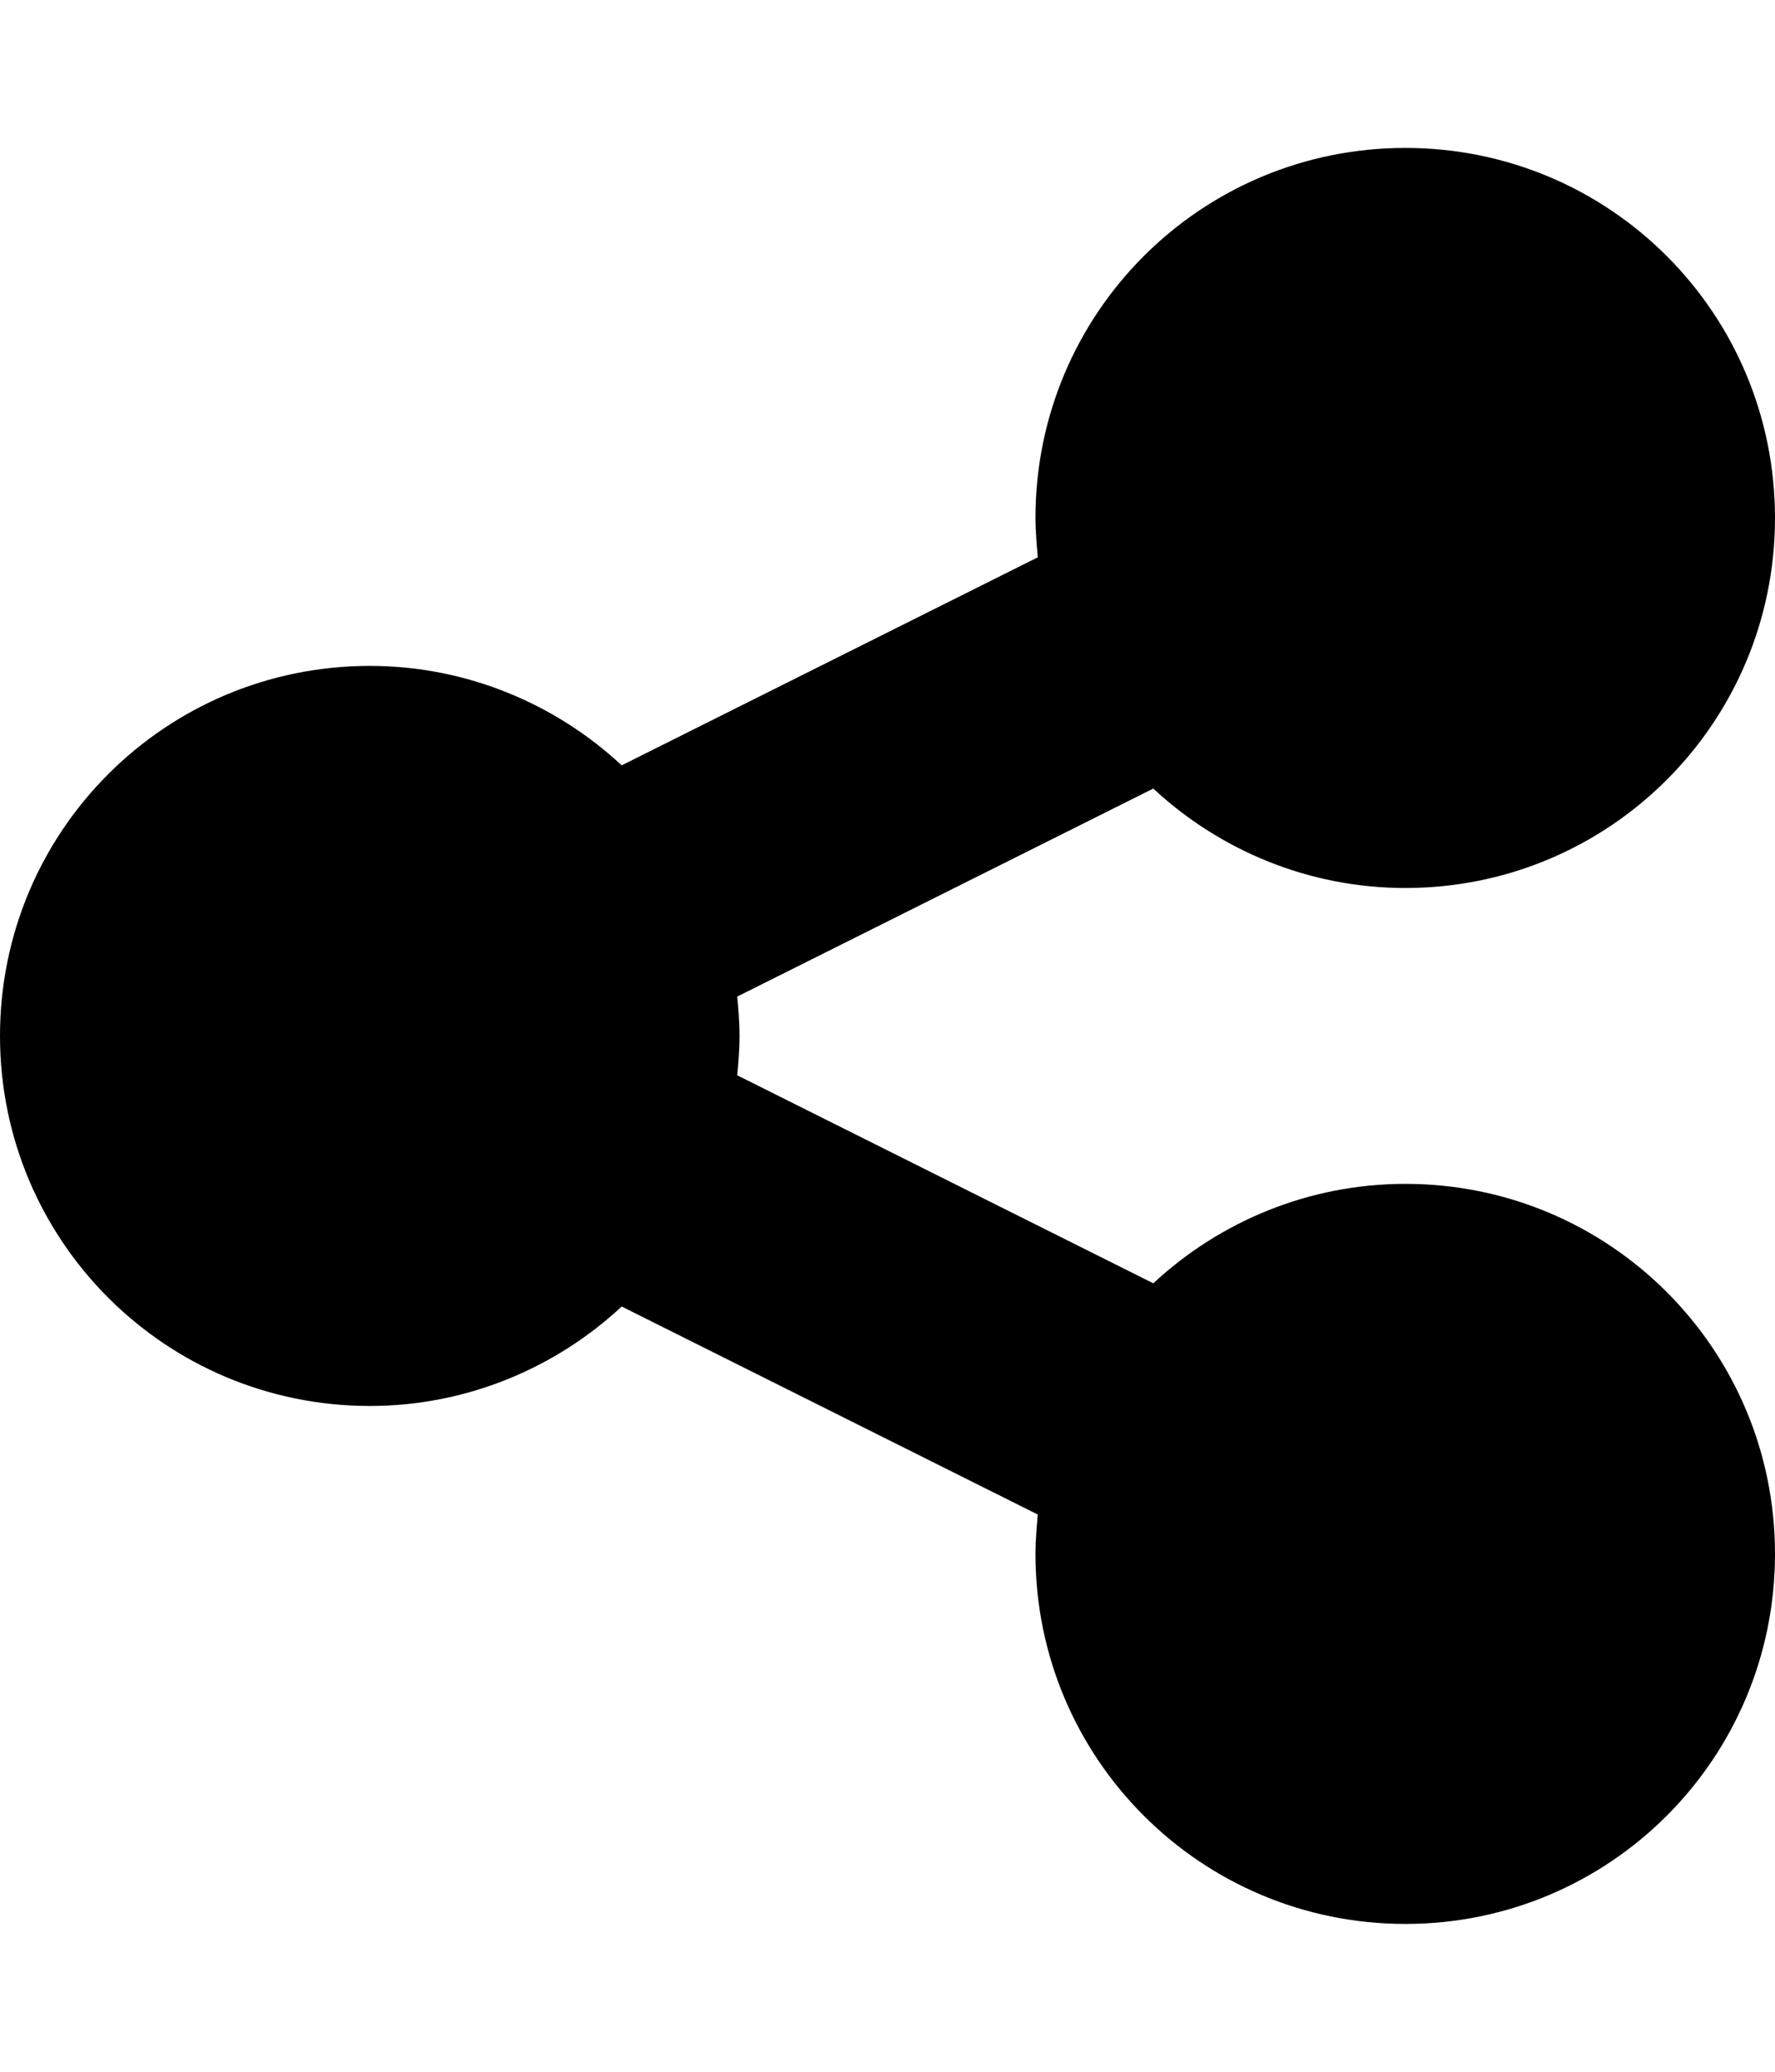 <svg height="1000" width="857.1" xmlns="http://www.w3.org/2000/svg"><path d="m678.6 571.4c98.7 0 178.5 79.8 178.5 178.6s-79.8 178.6-178.5 178.6-178.6-79.8-178.6-178.6c0-6.1 0.6-12.8 1.1-19l-200.9-100.4c-31.8 29.6-74.8 48-121.6 48-98.8 0-178.6-79.8-178.6-178.6s79.8-178.6 178.6-178.6c46.8 0 89.8 18.4 121.6 48l200.9-100.4c-0.5-6.2-1.1-12.9-1.1-19 0-98.8 79.8-178.6 178.6-178.6s178.5 79.8 178.5 178.6-79.8 178.6-178.5 178.6c-46.9 0-89.9-18.4-121.7-48l-200.9 100.4c0.6 6.2 1.1 12.9 1.1 19s-0.5 12.8-1.1 19l200.9 100.4c31.8-29.6 74.8-48 121.7-48z" /></svg>